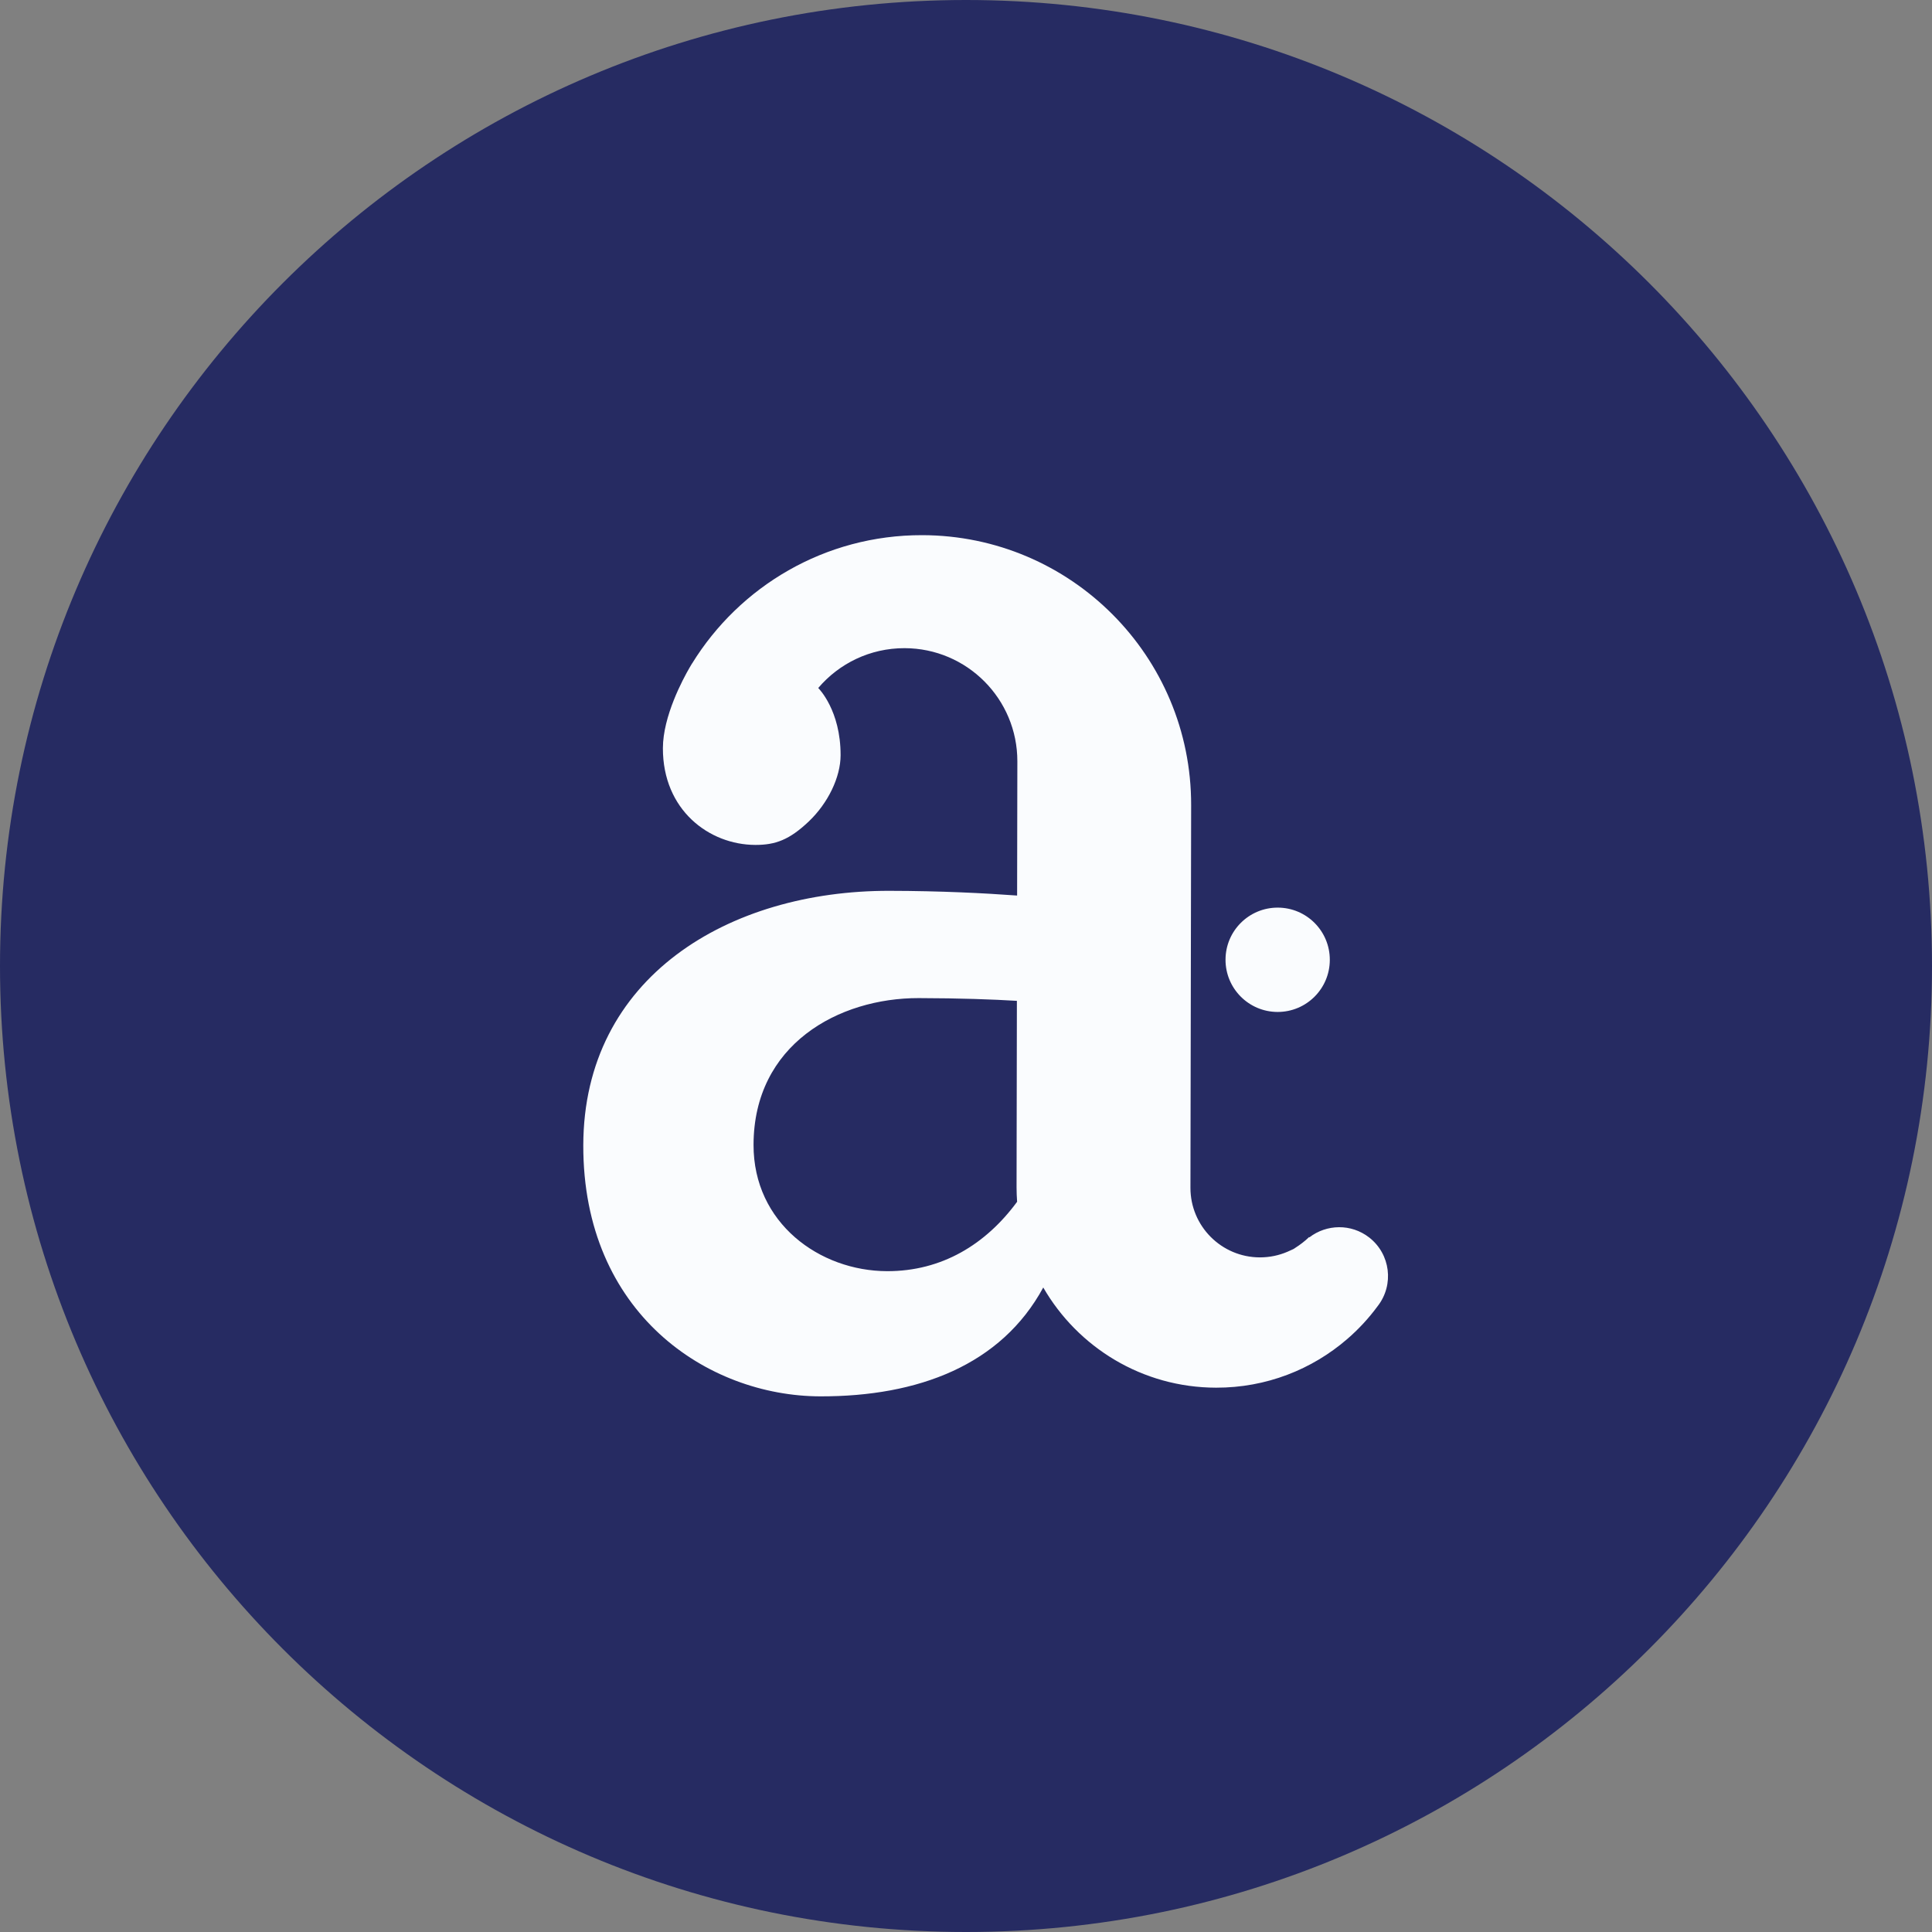 <svg width="88" height="88" viewBox="0 0 88 88" fill="none" xmlns="http://www.w3.org/2000/svg">
<rect x="0" y="0" width="88" height="88" fill="#808080" stroke="none"/>
<path d="M44 0C68.3 0 88 19.7 88 44C88 68.3 68.3 88 44 88C19.7 88 0 68.3 0 44C0 19.7 19.7 0 44 0Z" fill="#262B62"/>
<path fill-rule="evenodd" clip-rule="evenodd" d="M62.754 59.488C63.508 58.517 63.334 57.12 62.364 56.365C61.545 55.729 60.424 55.756 59.639 56.361L59.627 56.347C59.452 56.522 59.176 56.726 59.047 56.805C59.011 56.827 58.993 56.84 58.978 56.851C58.94 56.88 58.919 56.896 58.641 57.016C58.256 57.181 57.831 57.273 57.384 57.272C55.635 57.269 54.219 55.847 54.223 54.098L54.255 36.675C54.268 29.895 48.782 24.388 42.003 24.376C37.572 24.368 33.687 26.709 31.522 30.224L31.52 30.223C31.52 30.223 31.48 30.287 31.415 30.4C31.101 30.94 30.196 32.626 30.194 34.078C30.188 36.893 32.297 38.481 34.409 38.485C35.322 38.486 35.96 38.251 36.839 37.416C37.716 36.582 38.287 35.399 38.288 34.401C38.292 32.353 37.289 31.357 37.27 31.338L37.269 31.338C38.215 30.225 39.626 29.52 41.202 29.523C44.044 29.528 46.344 31.837 46.339 34.68L46.328 40.791C44.867 40.684 42.863 40.58 40.516 40.576C33.19 40.561 26.583 44.509 26.568 52.165C26.552 59.821 32.228 63.592 37.364 63.602C41.831 63.612 45.602 62.175 47.519 58.644C49.089 61.365 52.024 63.202 55.393 63.207C57.673 63.212 59.759 62.378 61.359 60.996C61.879 60.548 62.348 60.042 62.754 59.488ZM46.328 54.739C44.895 56.687 42.893 57.904 40.41 57.9C37.33 57.894 34.316 55.709 34.323 52.145C34.331 47.569 38.203 45.455 41.848 45.462C43.741 45.466 45.218 45.521 46.318 45.587L46.303 54.083C46.303 54.304 46.313 54.523 46.328 54.739ZM60.571 43.721C60.57 45.034 59.504 46.096 58.191 46.093C56.88 46.09 55.818 45.024 55.821 43.713C55.822 42.401 56.889 41.338 58.201 41.341C59.513 41.343 60.574 42.409 60.571 43.721Z" fill="#FAFCFE"/>
</svg>
